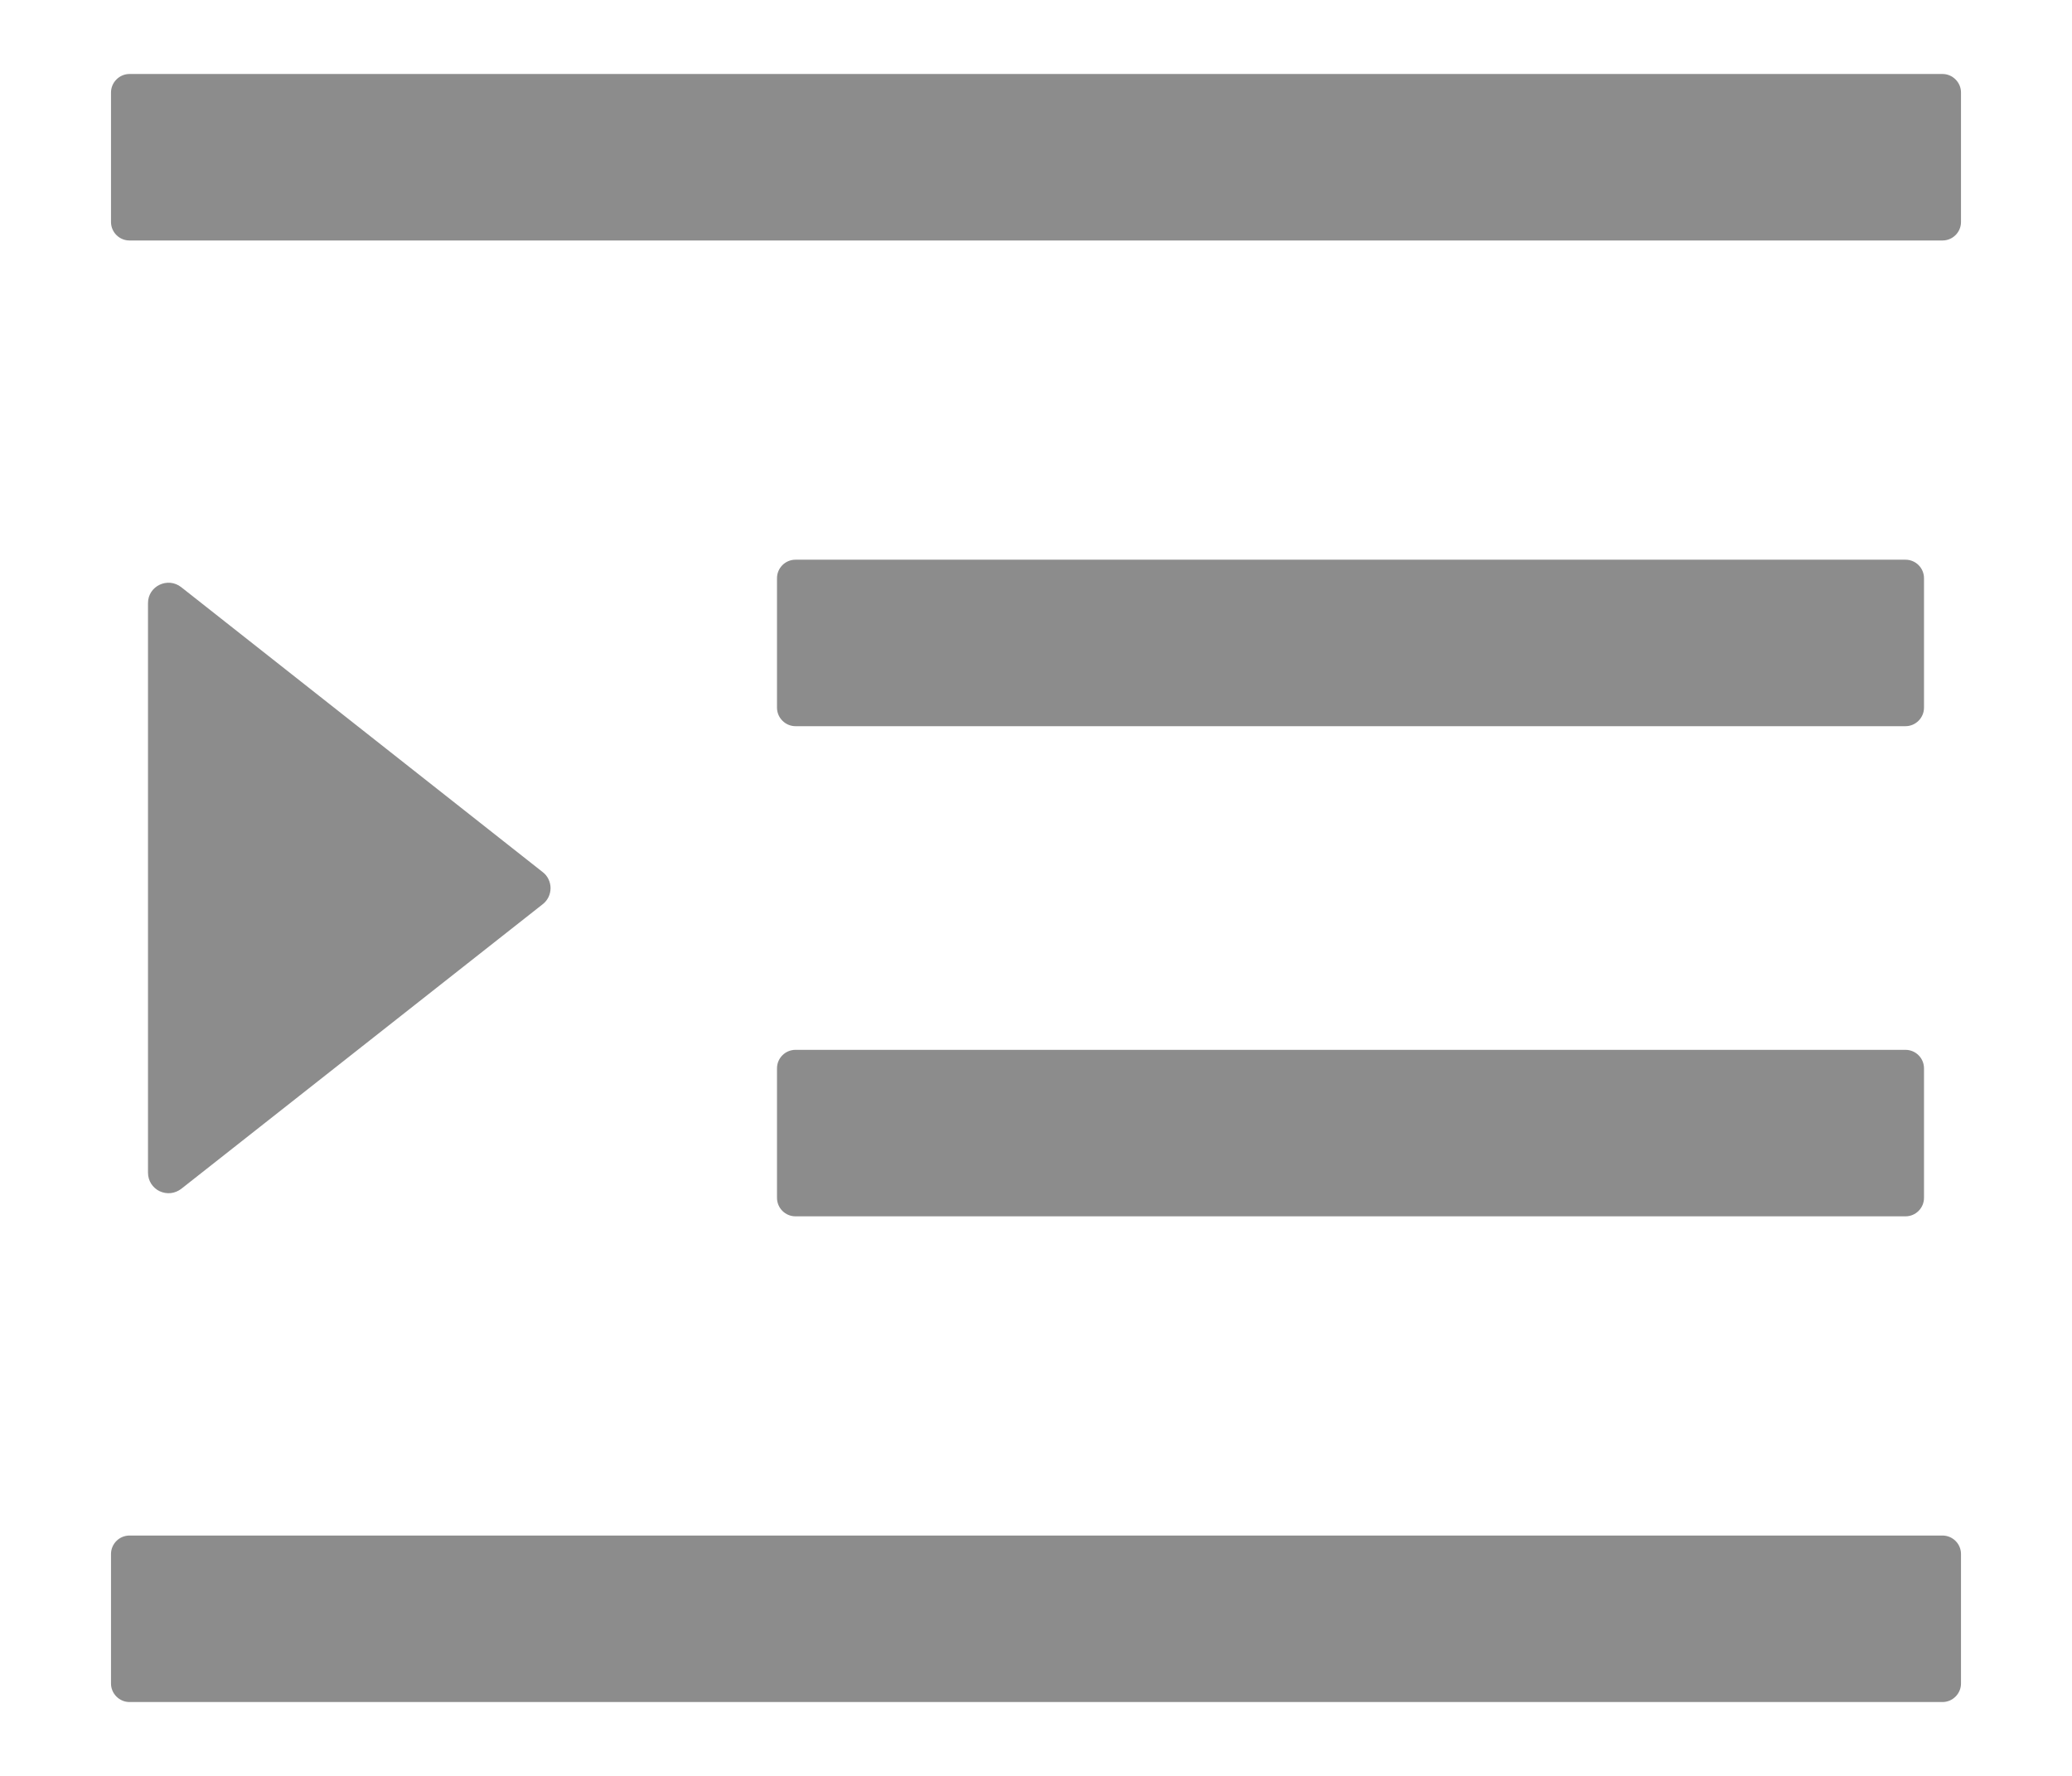 <svg width="14" height="12" viewBox="0 0 14 12" fill="none" xmlns="http://www.w3.org/2000/svg">
<path d="M5.375 4.907H12.875C12.944 4.907 13 4.85 13 4.782V3.907C13 3.838 12.944 3.782 12.875 3.782H5.375C5.306 3.782 5.25 3.838 5.25 3.907V4.782C5.25 4.85 5.306 4.907 5.375 4.907ZM5.25 8.094C5.25 8.163 5.306 8.219 5.375 8.219H12.875C12.944 8.219 13 8.163 13 8.094V7.219C13 7.15 12.944 7.094 12.875 7.094H5.375C5.306 7.094 5.25 7.15 5.25 7.219V8.094ZM13.125 0.5H0.875C0.806 0.5 0.75 0.557 0.75 0.625V1.5C0.75 1.569 0.806 1.625 0.875 1.625H13.125C13.194 1.625 13.25 1.569 13.25 1.5V0.625C13.25 0.557 13.194 0.5 13.125 0.5ZM13.125 10.376H0.875C0.806 10.376 0.75 10.432 0.75 10.501V11.376C0.75 11.444 0.806 11.501 0.875 11.501H13.125C13.194 11.501 13.25 11.444 13.25 11.376V10.501C13.25 10.432 13.194 10.376 13.125 10.376ZM1.225 8.033L3.667 6.11C3.684 6.097 3.697 6.08 3.706 6.062C3.715 6.043 3.72 6.022 3.72 6.001C3.72 5.98 3.715 5.96 3.706 5.941C3.697 5.922 3.684 5.906 3.667 5.893L1.225 3.968C1.134 3.896 1 3.96 1 4.075V7.924C1 7.95 1.007 7.976 1.021 7.998C1.035 8.02 1.055 8.038 1.078 8.049C1.102 8.06 1.128 8.065 1.154 8.062C1.18 8.059 1.204 8.049 1.225 8.033Z" fill="#8C8C8C"/>
</svg>

